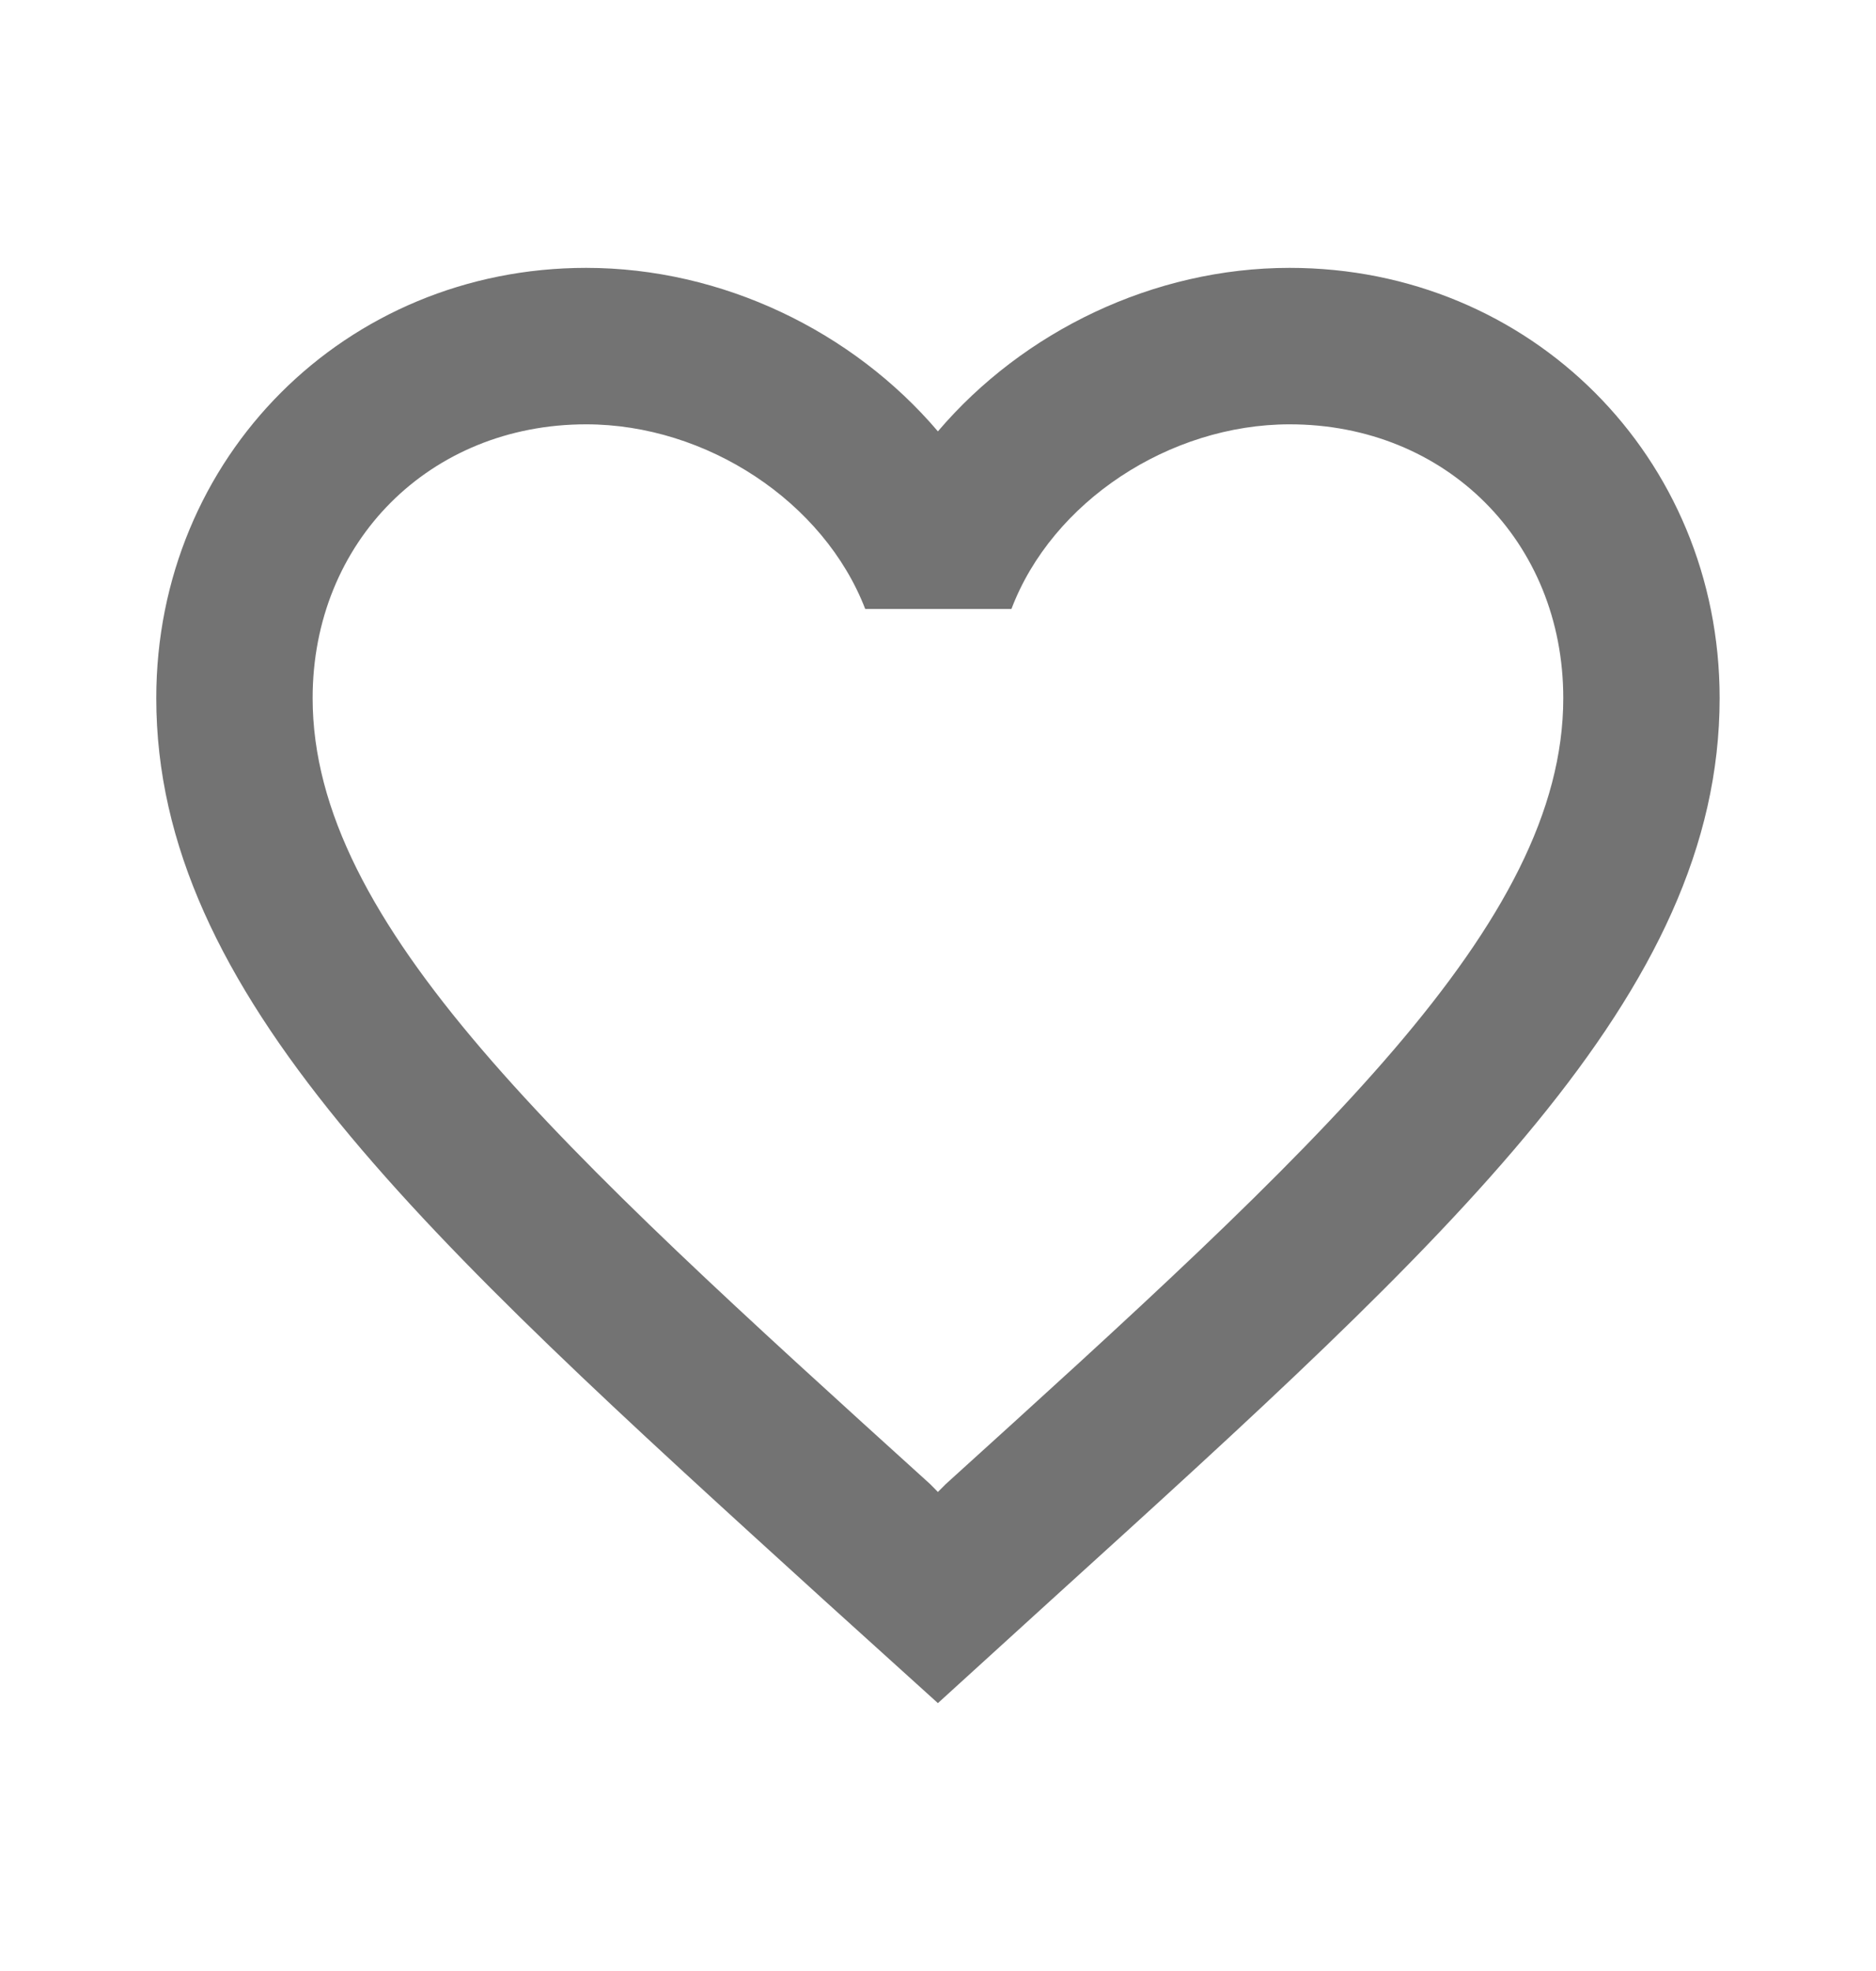 <svg width="20" height="21" viewBox="0 0 20 21" fill="none" xmlns="http://www.w3.org/2000/svg">
<path d="M13.749 2.854C12.299 2.854 10.908 3.529 9.999 4.596C9.091 3.529 7.699 2.854 6.249 2.854C3.683 2.854 1.666 4.871 1.666 7.438C1.666 10.588 4.499 13.154 8.791 17.054L9.999 18.146L11.208 17.046C15.499 13.154 18.333 10.588 18.333 7.438C18.333 4.871 16.316 2.854 13.749 2.854ZM10.083 15.812L9.999 15.896L9.916 15.812C5.949 12.221 3.333 9.846 3.333 7.438C3.333 5.771 4.583 4.521 6.249 4.521C7.533 4.521 8.783 5.346 9.224 6.488H10.783C11.216 5.346 12.466 4.521 13.749 4.521C15.416 4.521 16.666 5.771 16.666 7.438C16.666 9.846 14.049 12.221 10.083 15.812Z" fill="#737373"/>
</svg>
